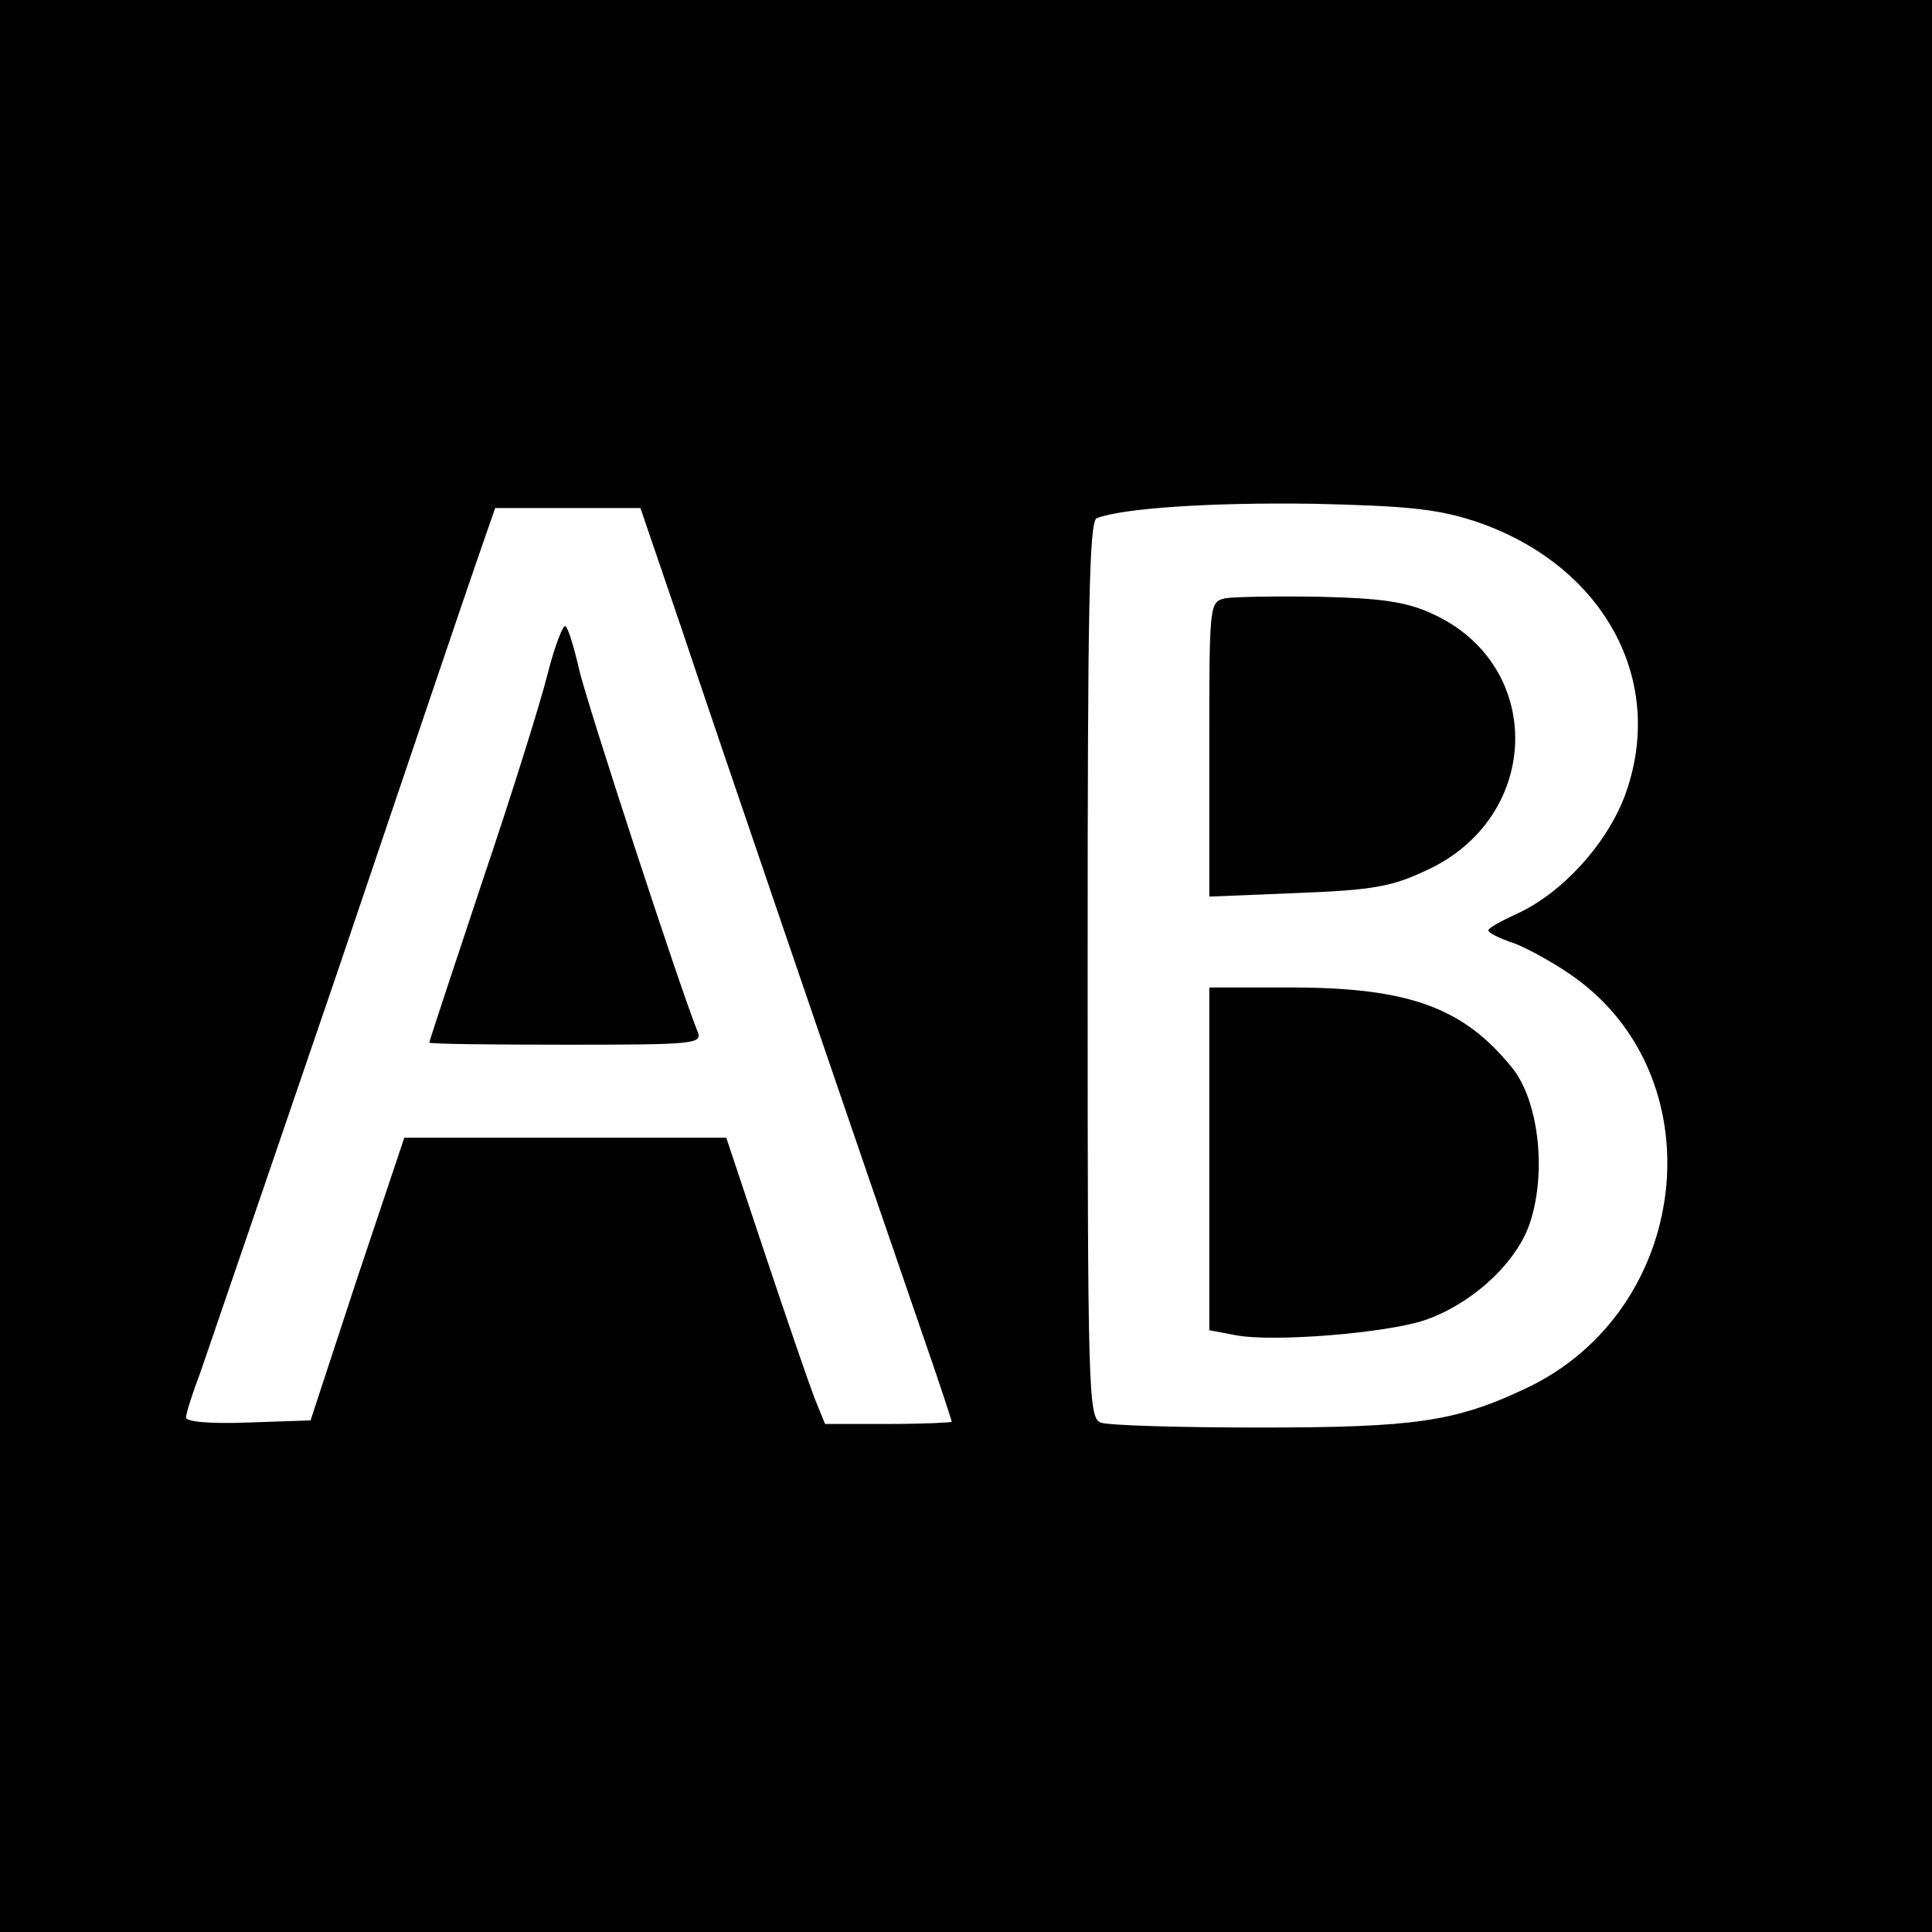 <?xml version="1.0" standalone="no"?>
<!DOCTYPE svg PUBLIC "-//W3C//DTD SVG 20010904//EN"
 "http://www.w3.org/TR/2001/REC-SVG-20010904/DTD/svg10.dtd">
<svg version="1.0" xmlns="http://www.w3.org/2000/svg"
 width="270pt" height="270pt" viewBox="0 0 270 270"
 preserveAspectRatio="xMidYMid meet">
<g transform="translate(0,270) scale(0.1,-0.1)"
fill="#000000" stroke="none">
<path d="M0 1350 l0 -1350 1350 0 1350 0 0 1350 0 1350 -1350 0 -1350 0 0
-1350z m2060 622 c181 -60 271 -224 210 -386 -26 -67 -87 -134 -150 -163 -22
-10 -40 -20 -40 -23 0 -4 17 -12 38 -19 20 -8 58 -29 84 -48 198 -144 160
-465 -69 -573 -99 -47 -156 -55 -373 -55 -113 0 -213 3 -222 7 -17 7 -18 47
-18 633 0 512 2 627 13 631 38 14 159 22 302 20 130 -3 172 -7 225 -24z
m-1108 -149 c53 -159 247 -726 337 -987 23 -66 41 -121 41 -123 0 -1 -40 -3
-88 -3 l-89 0 -15 37 c-8 21 -39 111 -69 201 l-54 162 -225 0 -225 0 -66 -197
-65 -198 -87 -3 c-53 -2 -87 1 -87 7 0 6 9 34 20 63 10 29 96 280 191 558 94
278 182 538 196 578 l25 72 101 0 102 0 57 -167z"/>
<path d="M1713 1864 c-23 -5 -23 -6 -23 -211 l0 -206 123 5 c105 4 132 9 179
31 164 74 168 289 8 360 -35 16 -70 21 -155 23 -60 1 -120 0 -132 -2z"/>
<path d="M1690 1080 l0 -239 37 -7 c53 -10 210 3 264 21 64 22 124 76 145 130
26 70 16 175 -23 223 -68 84 -144 112 -310 112 l-113 0 0 -240z"/>
<path d="M765 1757 c-10 -40 -51 -171 -92 -292 -40 -120 -73 -220 -73 -222 0
-2 86 -3 191 -3 178 0 191 1 184 18 -23 56 -156 462 -166 508 -7 30 -15 57
-19 59 -3 2 -15 -28 -25 -68z"/>
</g>
</svg>
